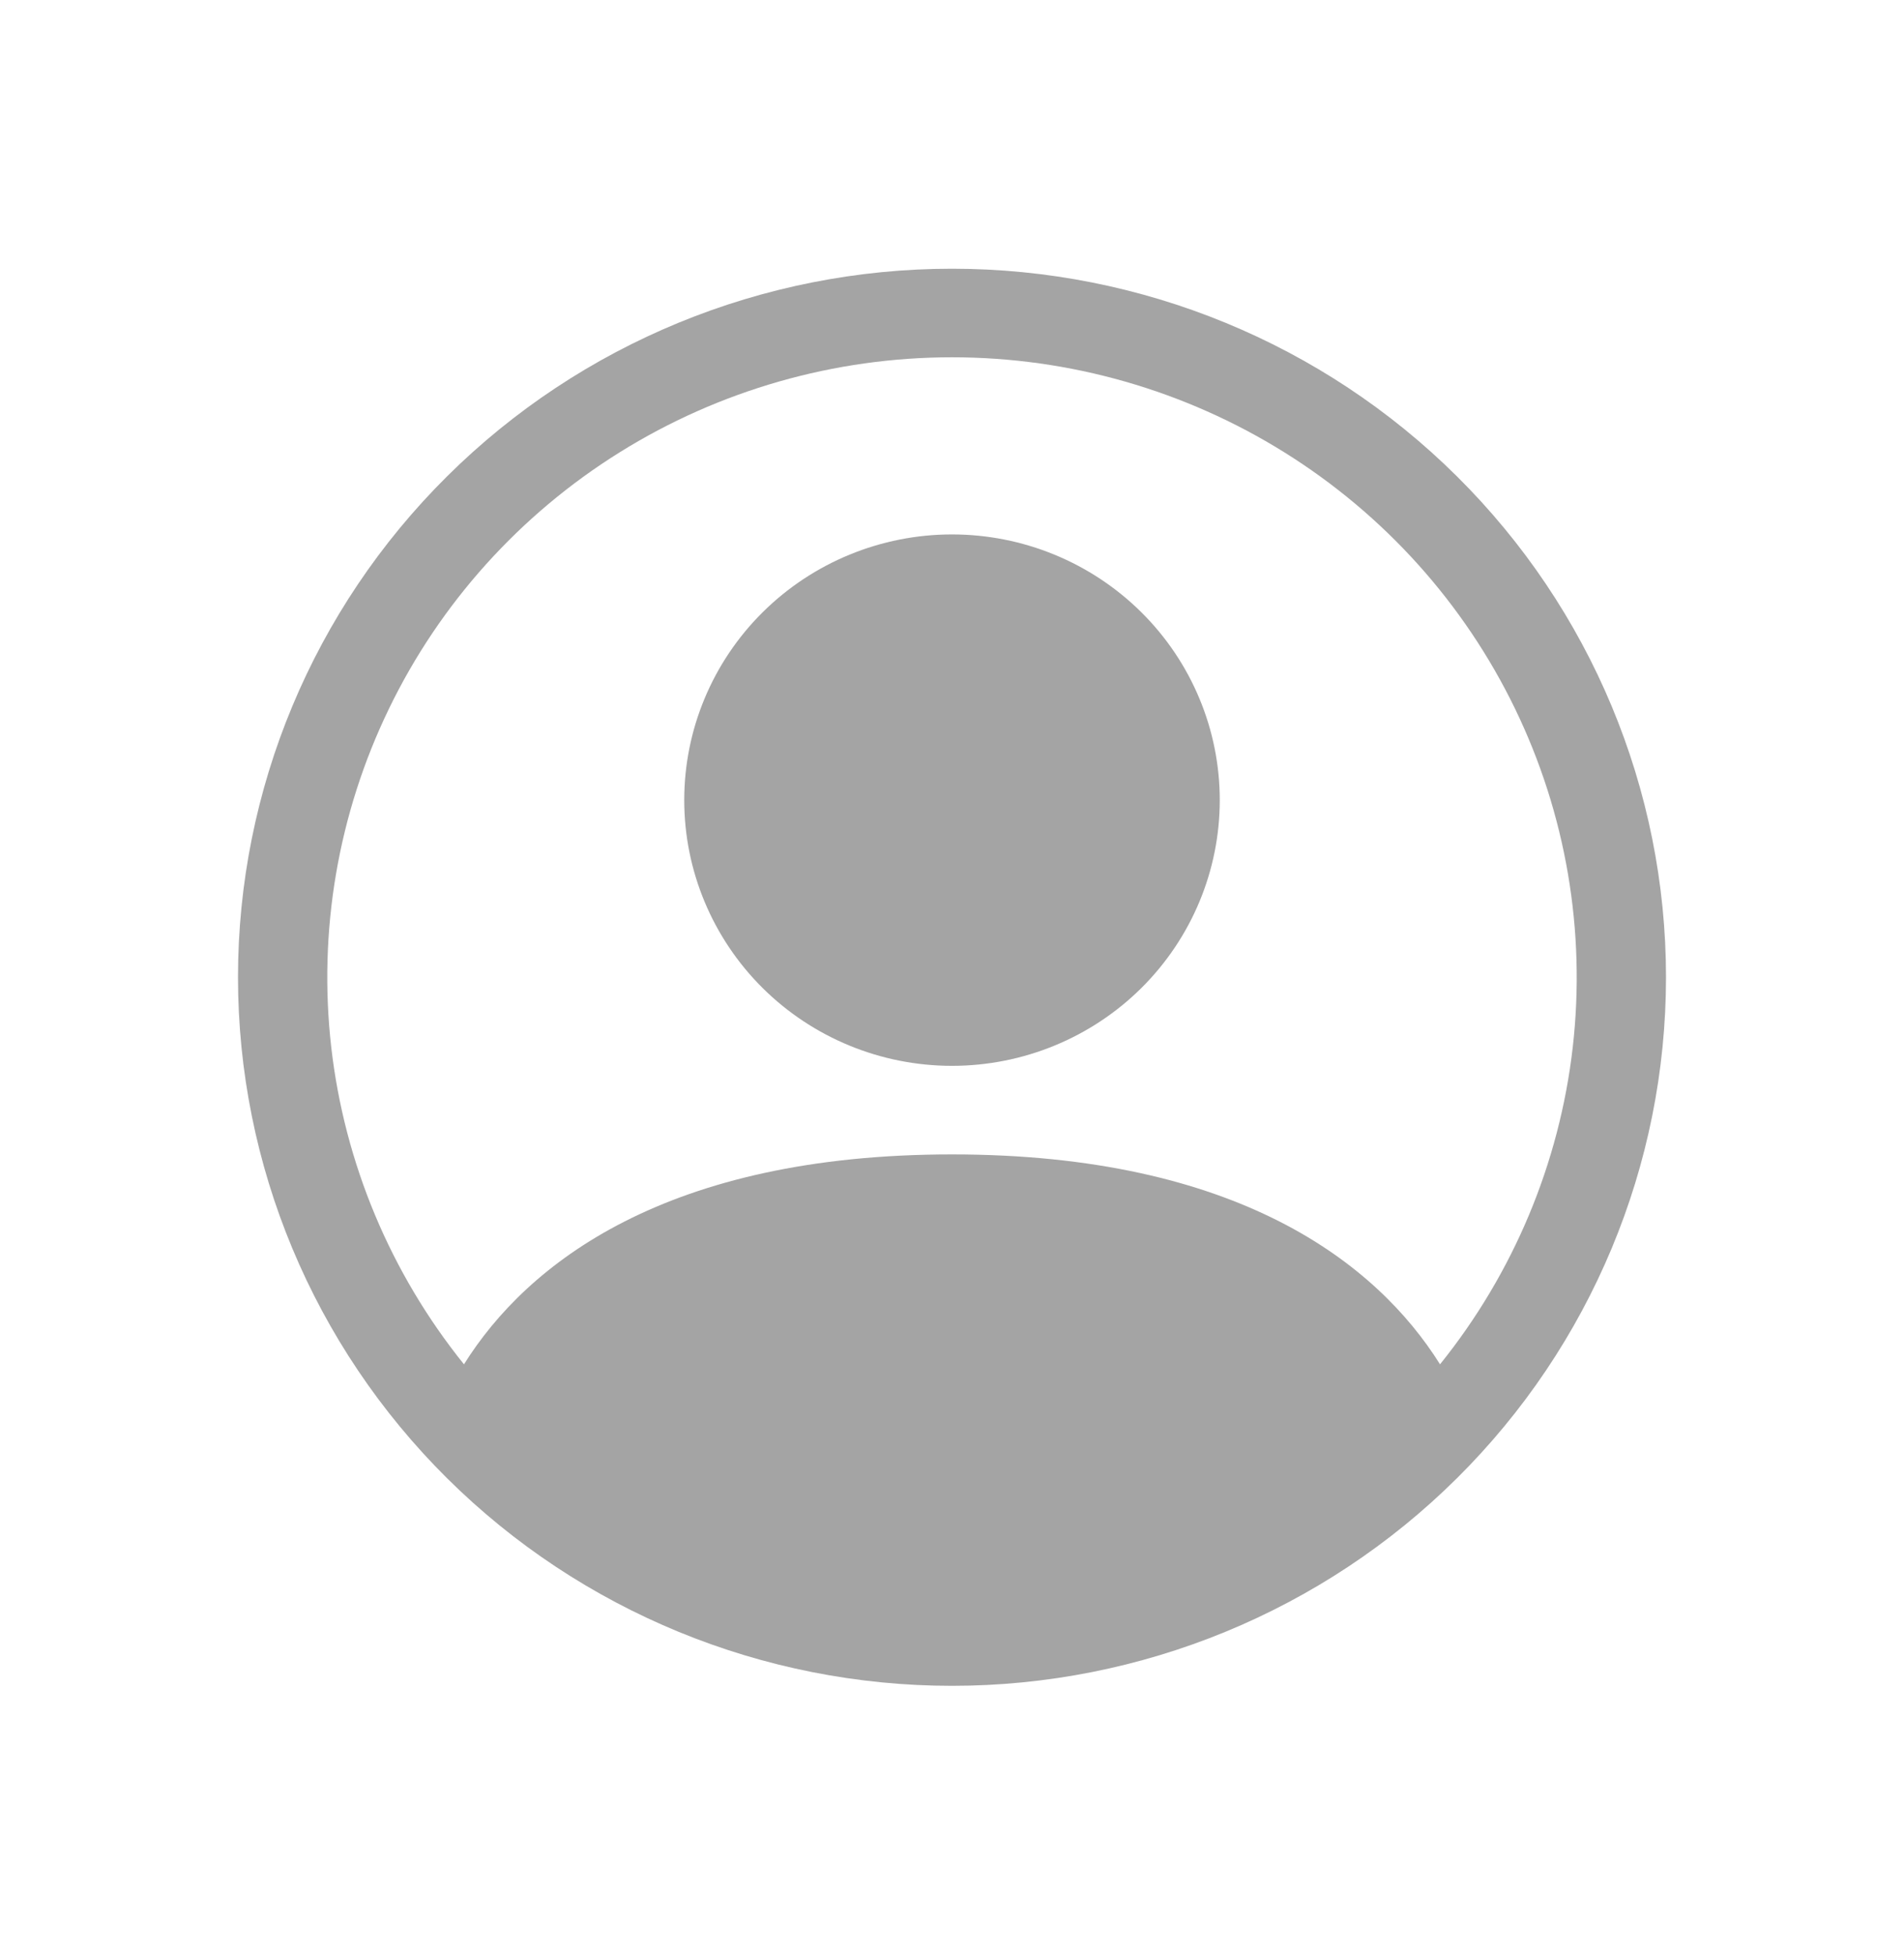<svg width="38" height="39" viewBox="0 0 38 39" fill="none" xmlns="http://www.w3.org/2000/svg">
<g clip-path="url(#clip0_519_4518)">
<path d="M24.344 15.963C24.344 17.369 23.781 18.717 22.779 19.712C21.776 20.706 20.417 21.264 19 21.264C17.583 21.264 16.224 20.706 15.221 19.712C14.219 18.717 13.656 17.369 13.656 15.963C13.656 14.557 14.219 13.209 15.221 12.215C16.224 11.221 17.583 10.662 19 10.662C20.417 10.662 21.776 11.221 22.779 12.215C23.781 13.209 24.344 14.557 24.344 15.963Z" fill="#A4A4A4"/>
<path fill-rule="evenodd" clip-rule="evenodd" d="M4.75 19.497C4.75 15.748 6.251 12.153 8.924 9.502C11.596 6.851 15.221 5.361 19 5.361C22.779 5.361 26.404 6.851 29.076 9.502C31.749 12.153 33.25 15.748 33.25 19.497C33.25 23.246 31.749 26.842 29.076 29.493C26.404 32.144 22.779 33.633 19 33.633C15.221 33.633 11.596 32.144 8.924 29.493C6.251 26.842 4.75 23.246 4.75 19.497ZM19 7.128C16.652 7.128 14.352 7.786 12.364 9.026C10.376 10.266 8.781 12.037 7.764 14.137C6.746 16.236 6.347 18.577 6.611 20.892C6.876 23.206 7.794 25.399 9.26 27.219C10.525 25.198 13.309 23.031 19 23.031C24.691 23.031 27.473 25.196 28.74 27.219C30.206 25.399 31.124 23.206 31.389 20.892C31.653 18.577 31.254 16.236 30.236 14.137C29.218 12.037 27.624 10.266 25.636 9.026C23.648 7.786 21.348 7.128 19 7.128Z" fill="#A4A4A4"/>
</g>
<defs>
<clipPath id="clip0_519_4518">
<rect width="28.5" height="28.272" fill="white" transform="translate(4.75 5.361)"/>
</clipPath>
</defs>
</svg>
